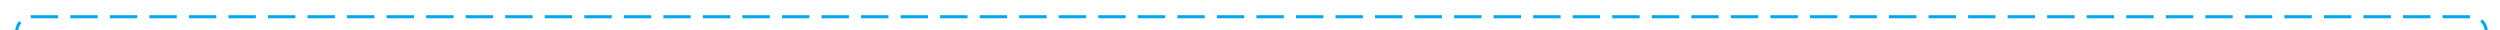 ﻿<?xml version="1.0" encoding="utf-8"?>
<svg version="1.1" xmlns:xlink="http://www.w3.org/1999/xlink" width="822px" height="10px" preserveAspectRatio="xMinYMid meet" viewBox="1431 102  822 8" xmlns="http://www.w3.org/2000/svg">
  <path d="M 1436.5 234  L 1436.5 111  A 5 5 0 0 1 1441.5 106.5 L 2243 106.5  A 5 5 0 0 1 2248.5 111.5 L 2248.5 158  " stroke-width="1" stroke-dasharray="9,4" stroke="#02a7f0" fill="none" />
  <path d="M 2242.5 152.3  L 2248.5 159  L 2254.5 152.3  L 2248.5 154.6  L 2242.5 152.3  Z " fill-rule="nonzero" fill="#02a7f0" stroke="none" />
</svg>